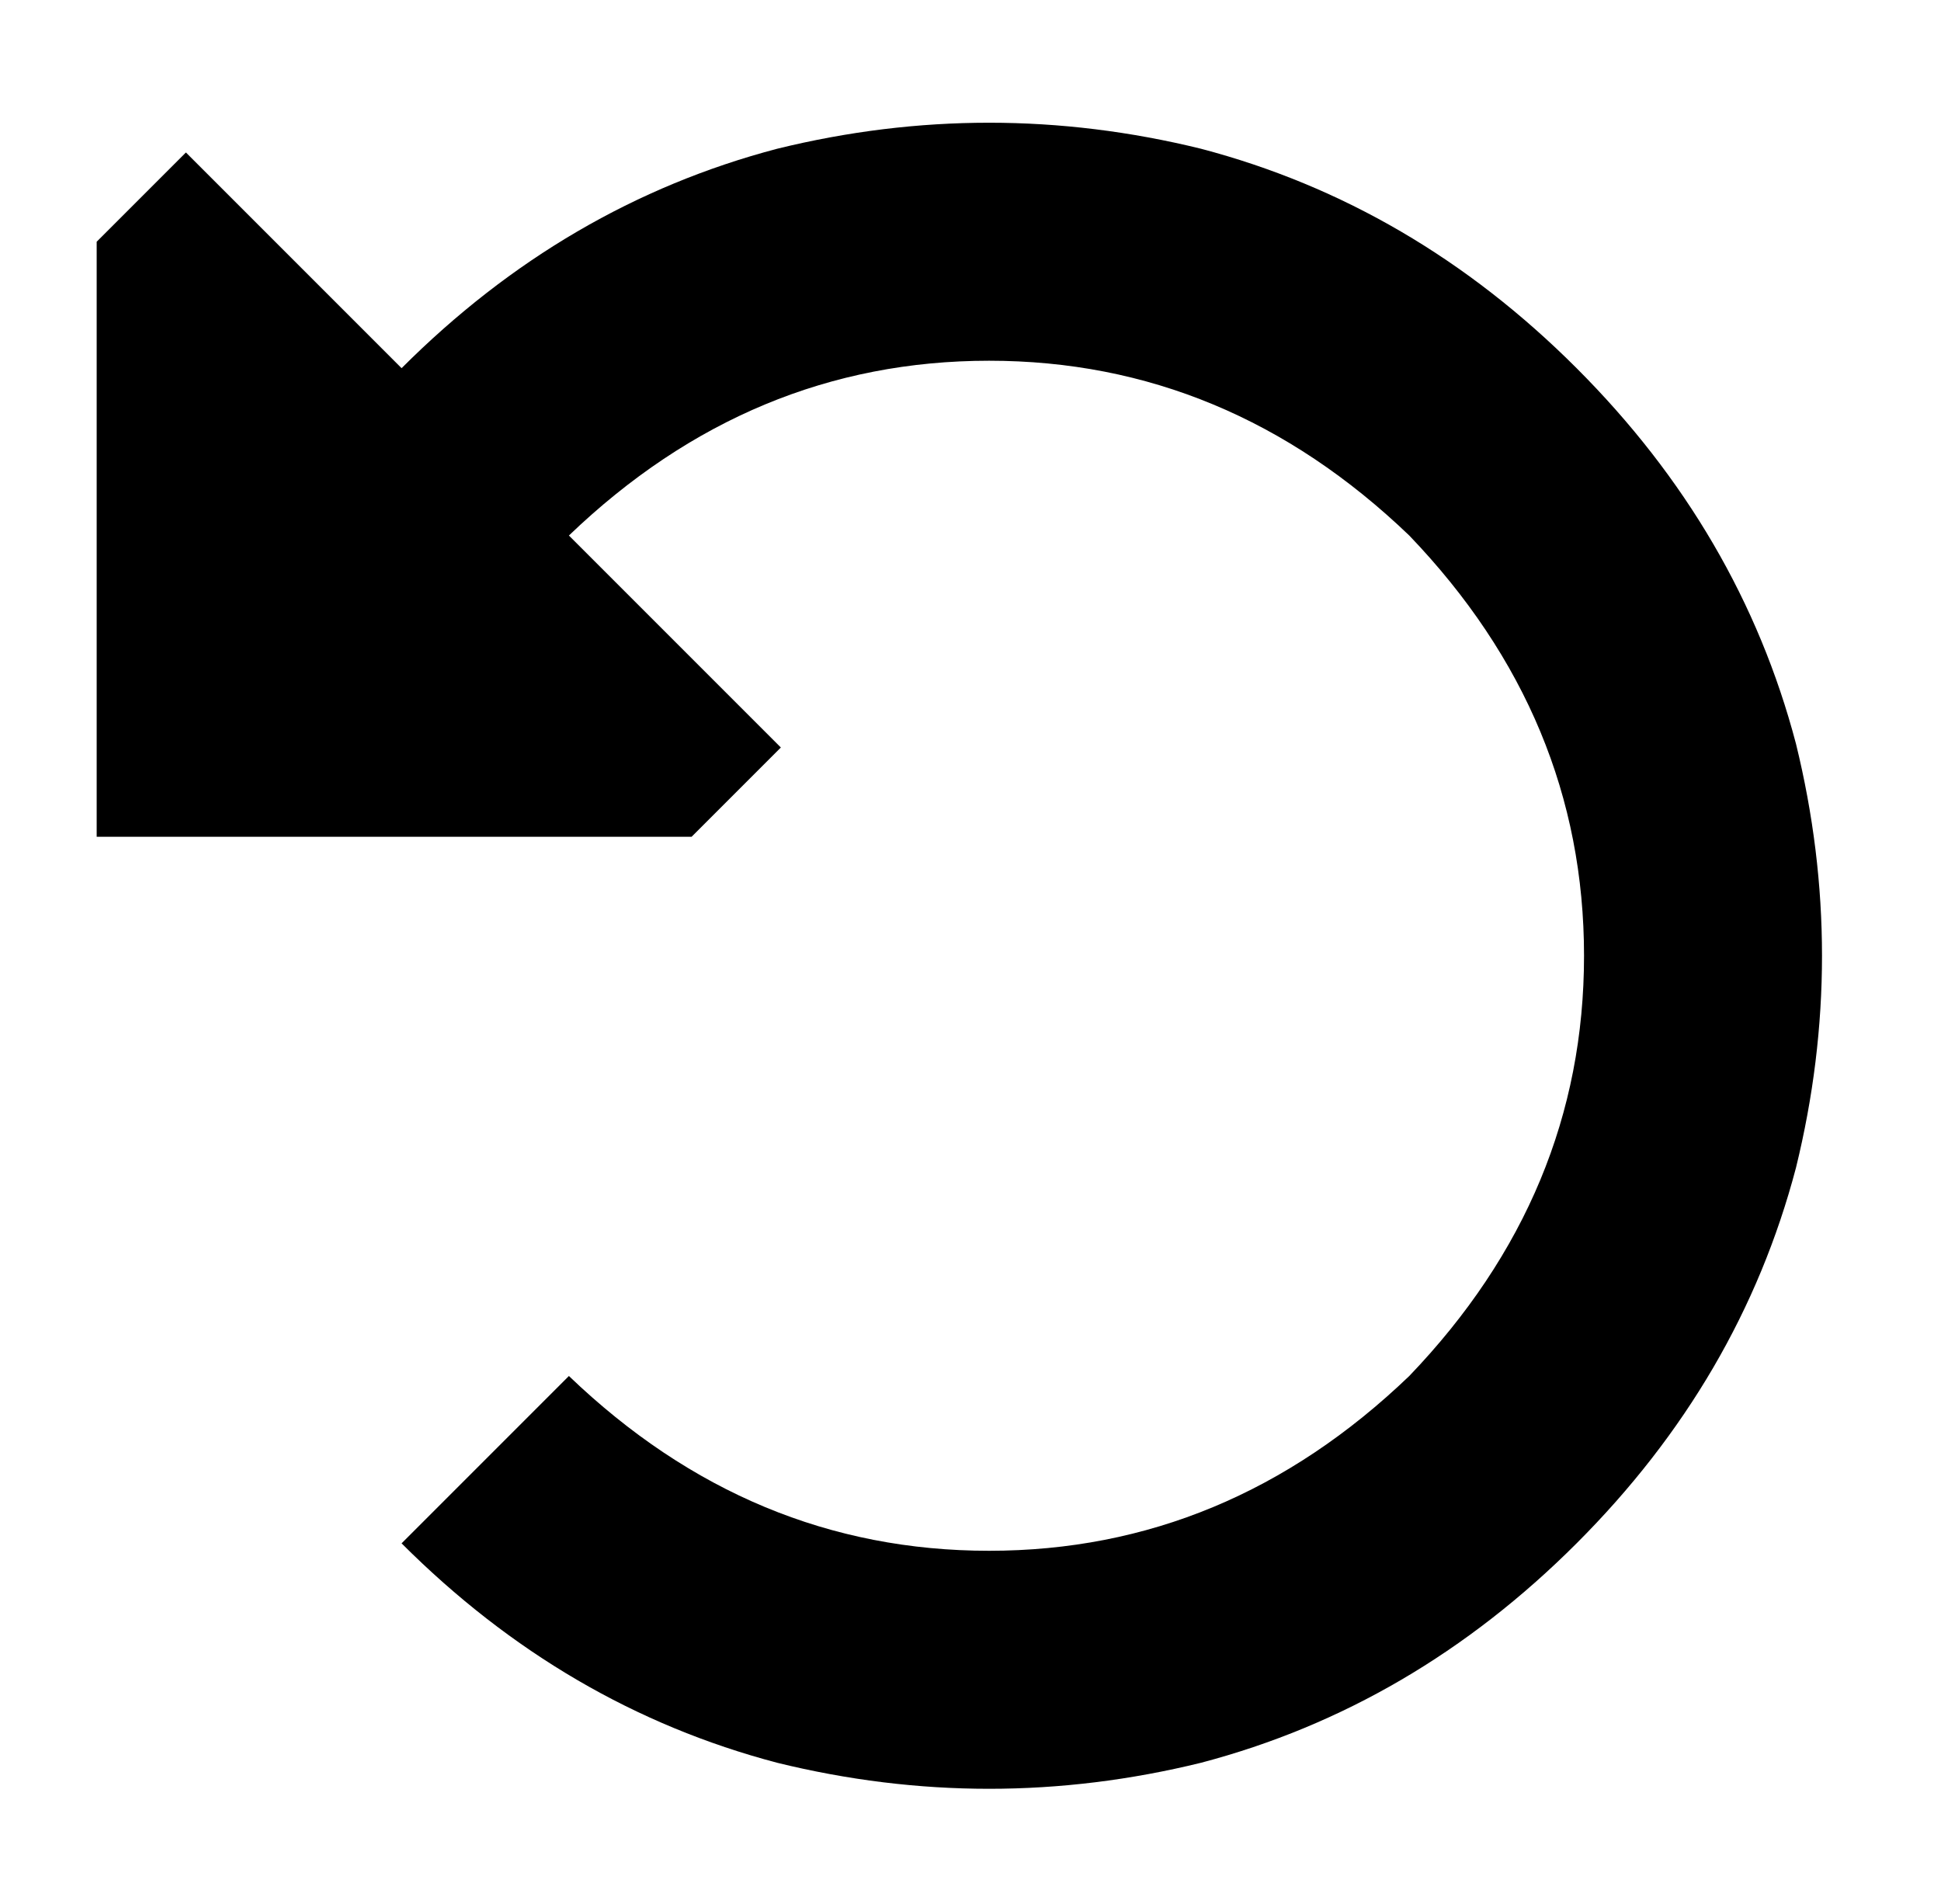 <?xml version="1.0" standalone="no"?>
<!DOCTYPE svg PUBLIC "-//W3C//DTD SVG 1.1//EN" "http://www.w3.org/Graphics/SVG/1.1/DTD/svg11.dtd" >
<svg xmlns="http://www.w3.org/2000/svg" xmlns:xlink="http://www.w3.org/1999/xlink" version="1.1" viewBox="-10 -40 522 512">
   <path fill="currentColor"
d="M143 104l57 57l-57 -57l57 57l-24 24v0h-160v0v-160v0l24 -24v0l58 58v0v0v0q44 -44 101 -59q57 -14 114 0q57 15 101 59t59 101q14 57 0 114q-15 57 -59 101t-101 59q-57 14 -114 0q-57 -15 -101 -59l45 -45v0q49 47 113 47t113 -47q47 -49 47 -113t-47 -113
q-49 -47 -113 -47t-113 47v0v0z" />
</svg>
